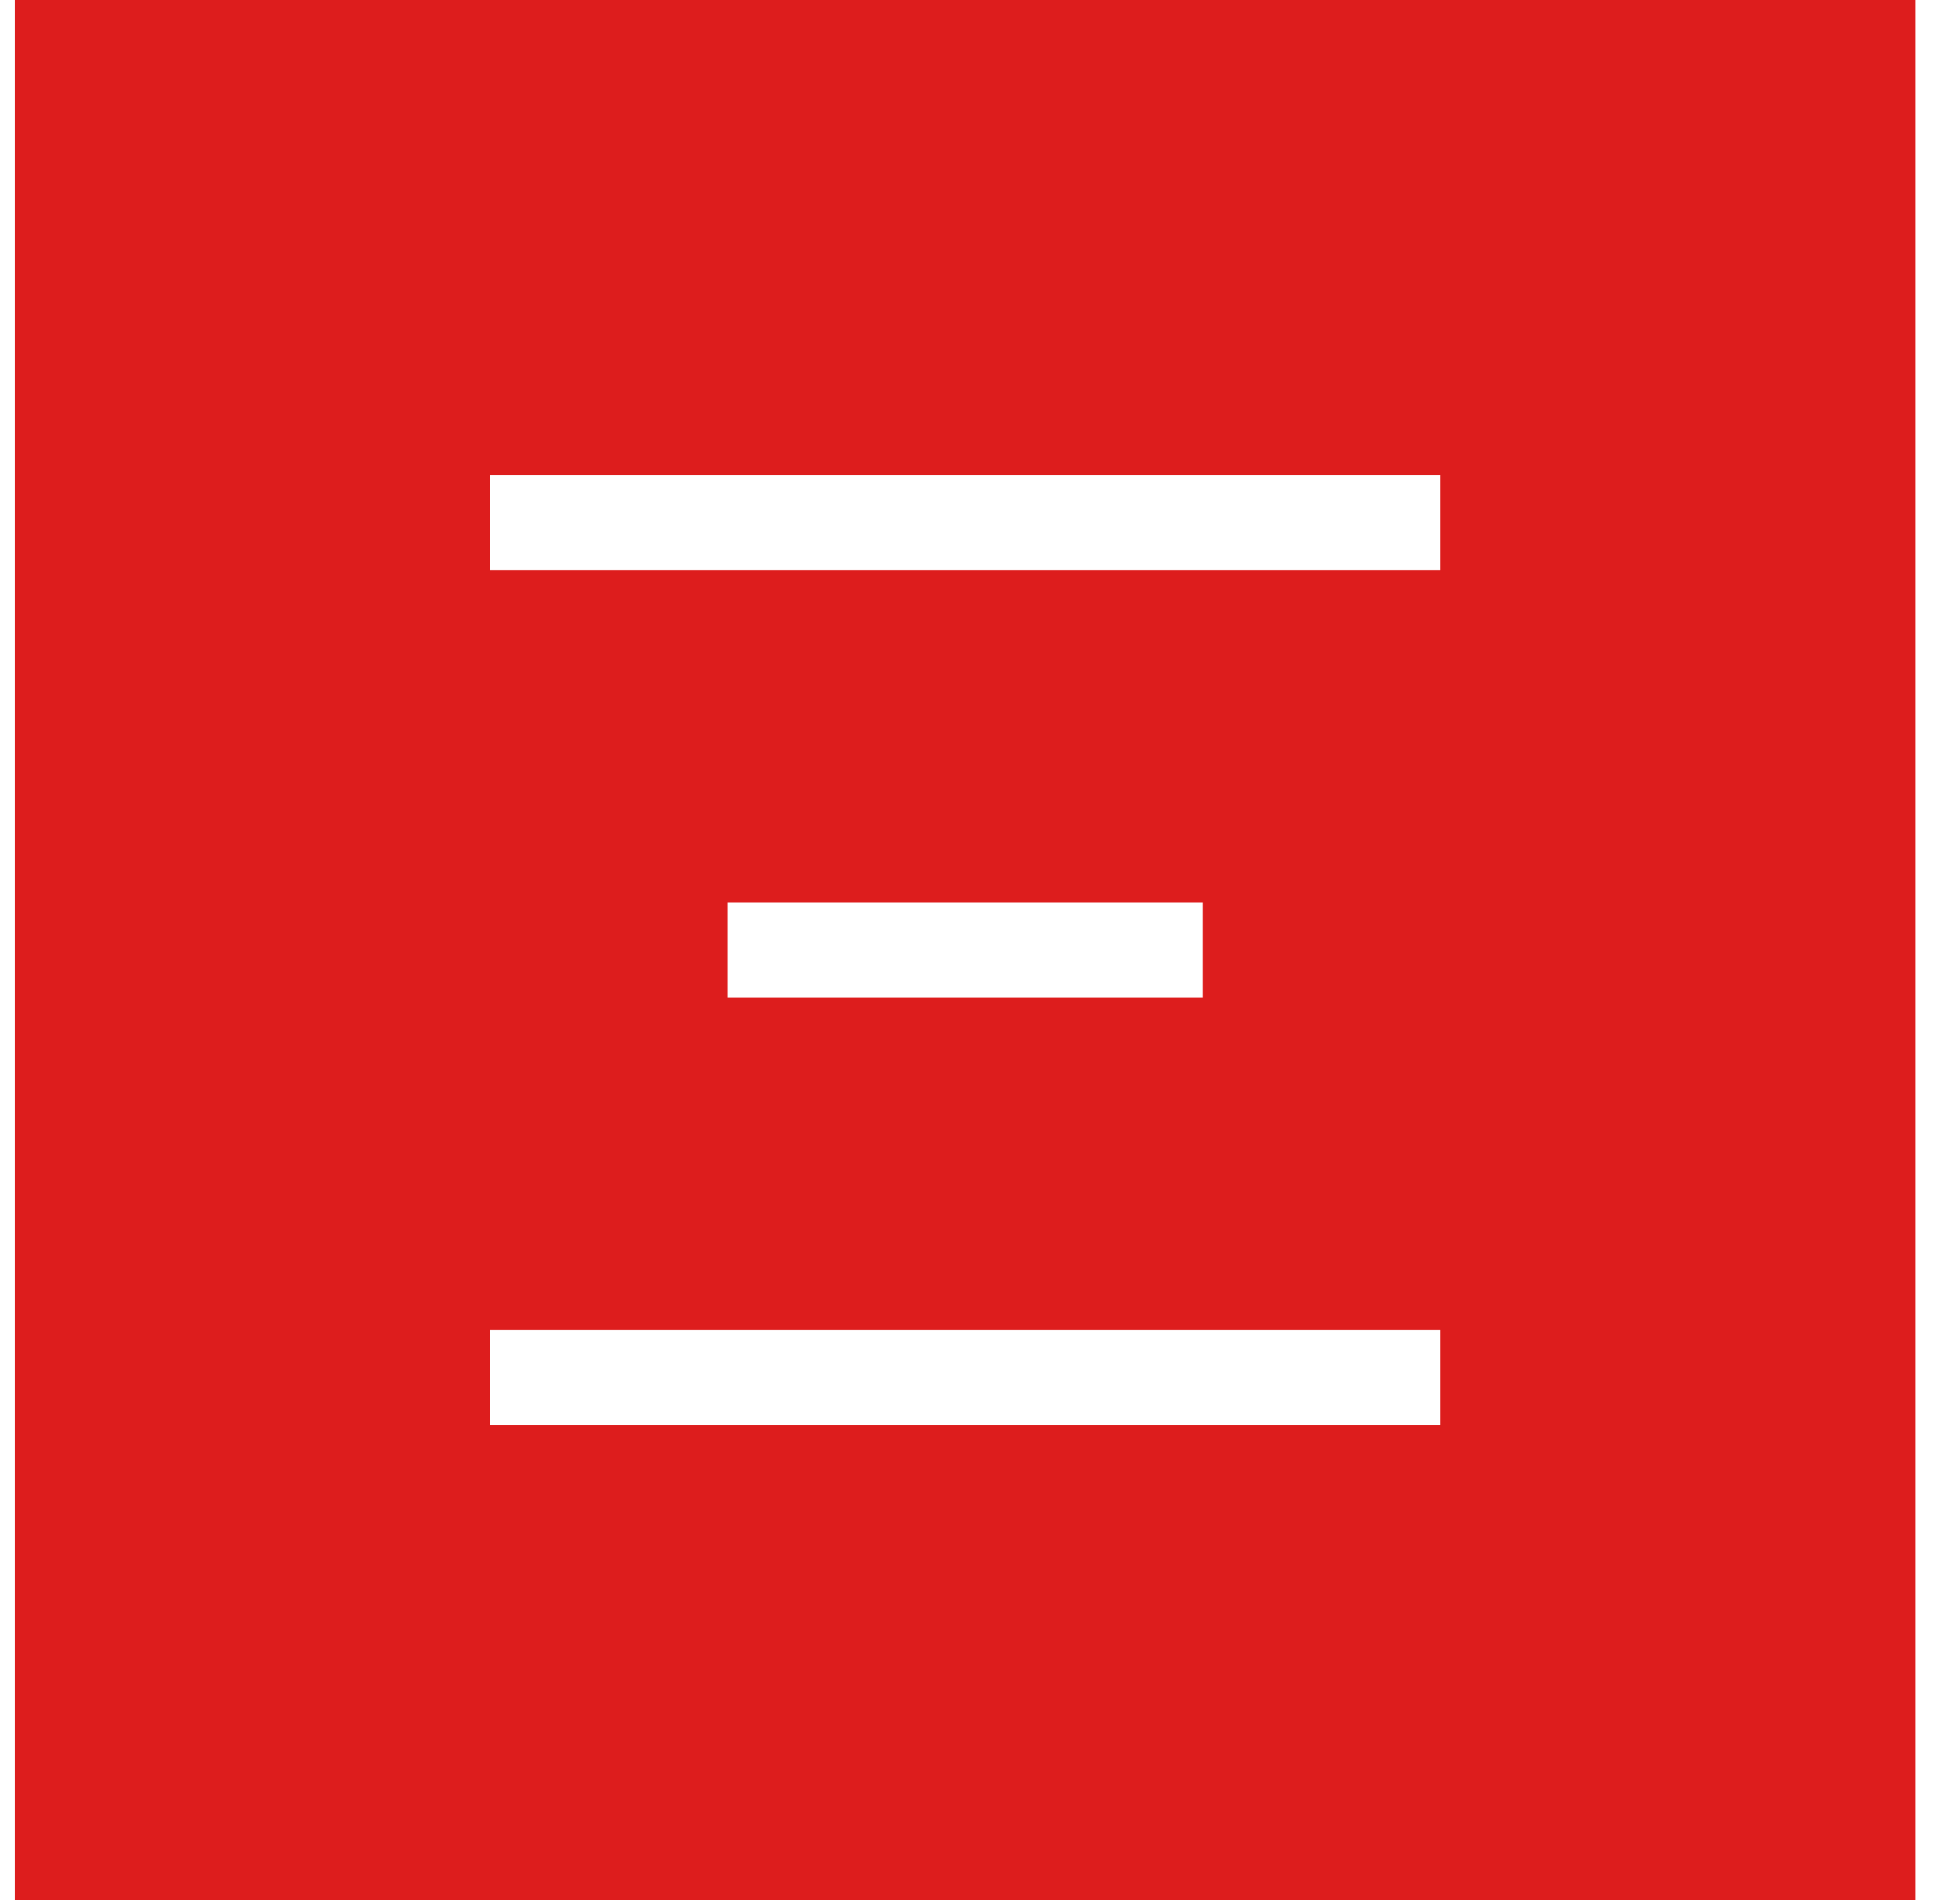 <svg width="33" height="32" viewBox="0 0 33 32" fill="none" xmlns="http://www.w3.org/2000/svg">
<path fill-rule="evenodd" clip-rule="evenodd" d="M32.25 0H0.25V32H32.25V0ZM24.25 8H8.25V9.6H24.25V8ZM12.25 15.199H20.25V16.799H12.25V15.199ZM24.25 22.398H8.25V23.998H24.25V22.398Z" fill="#DD1D1D"/>
</svg>
